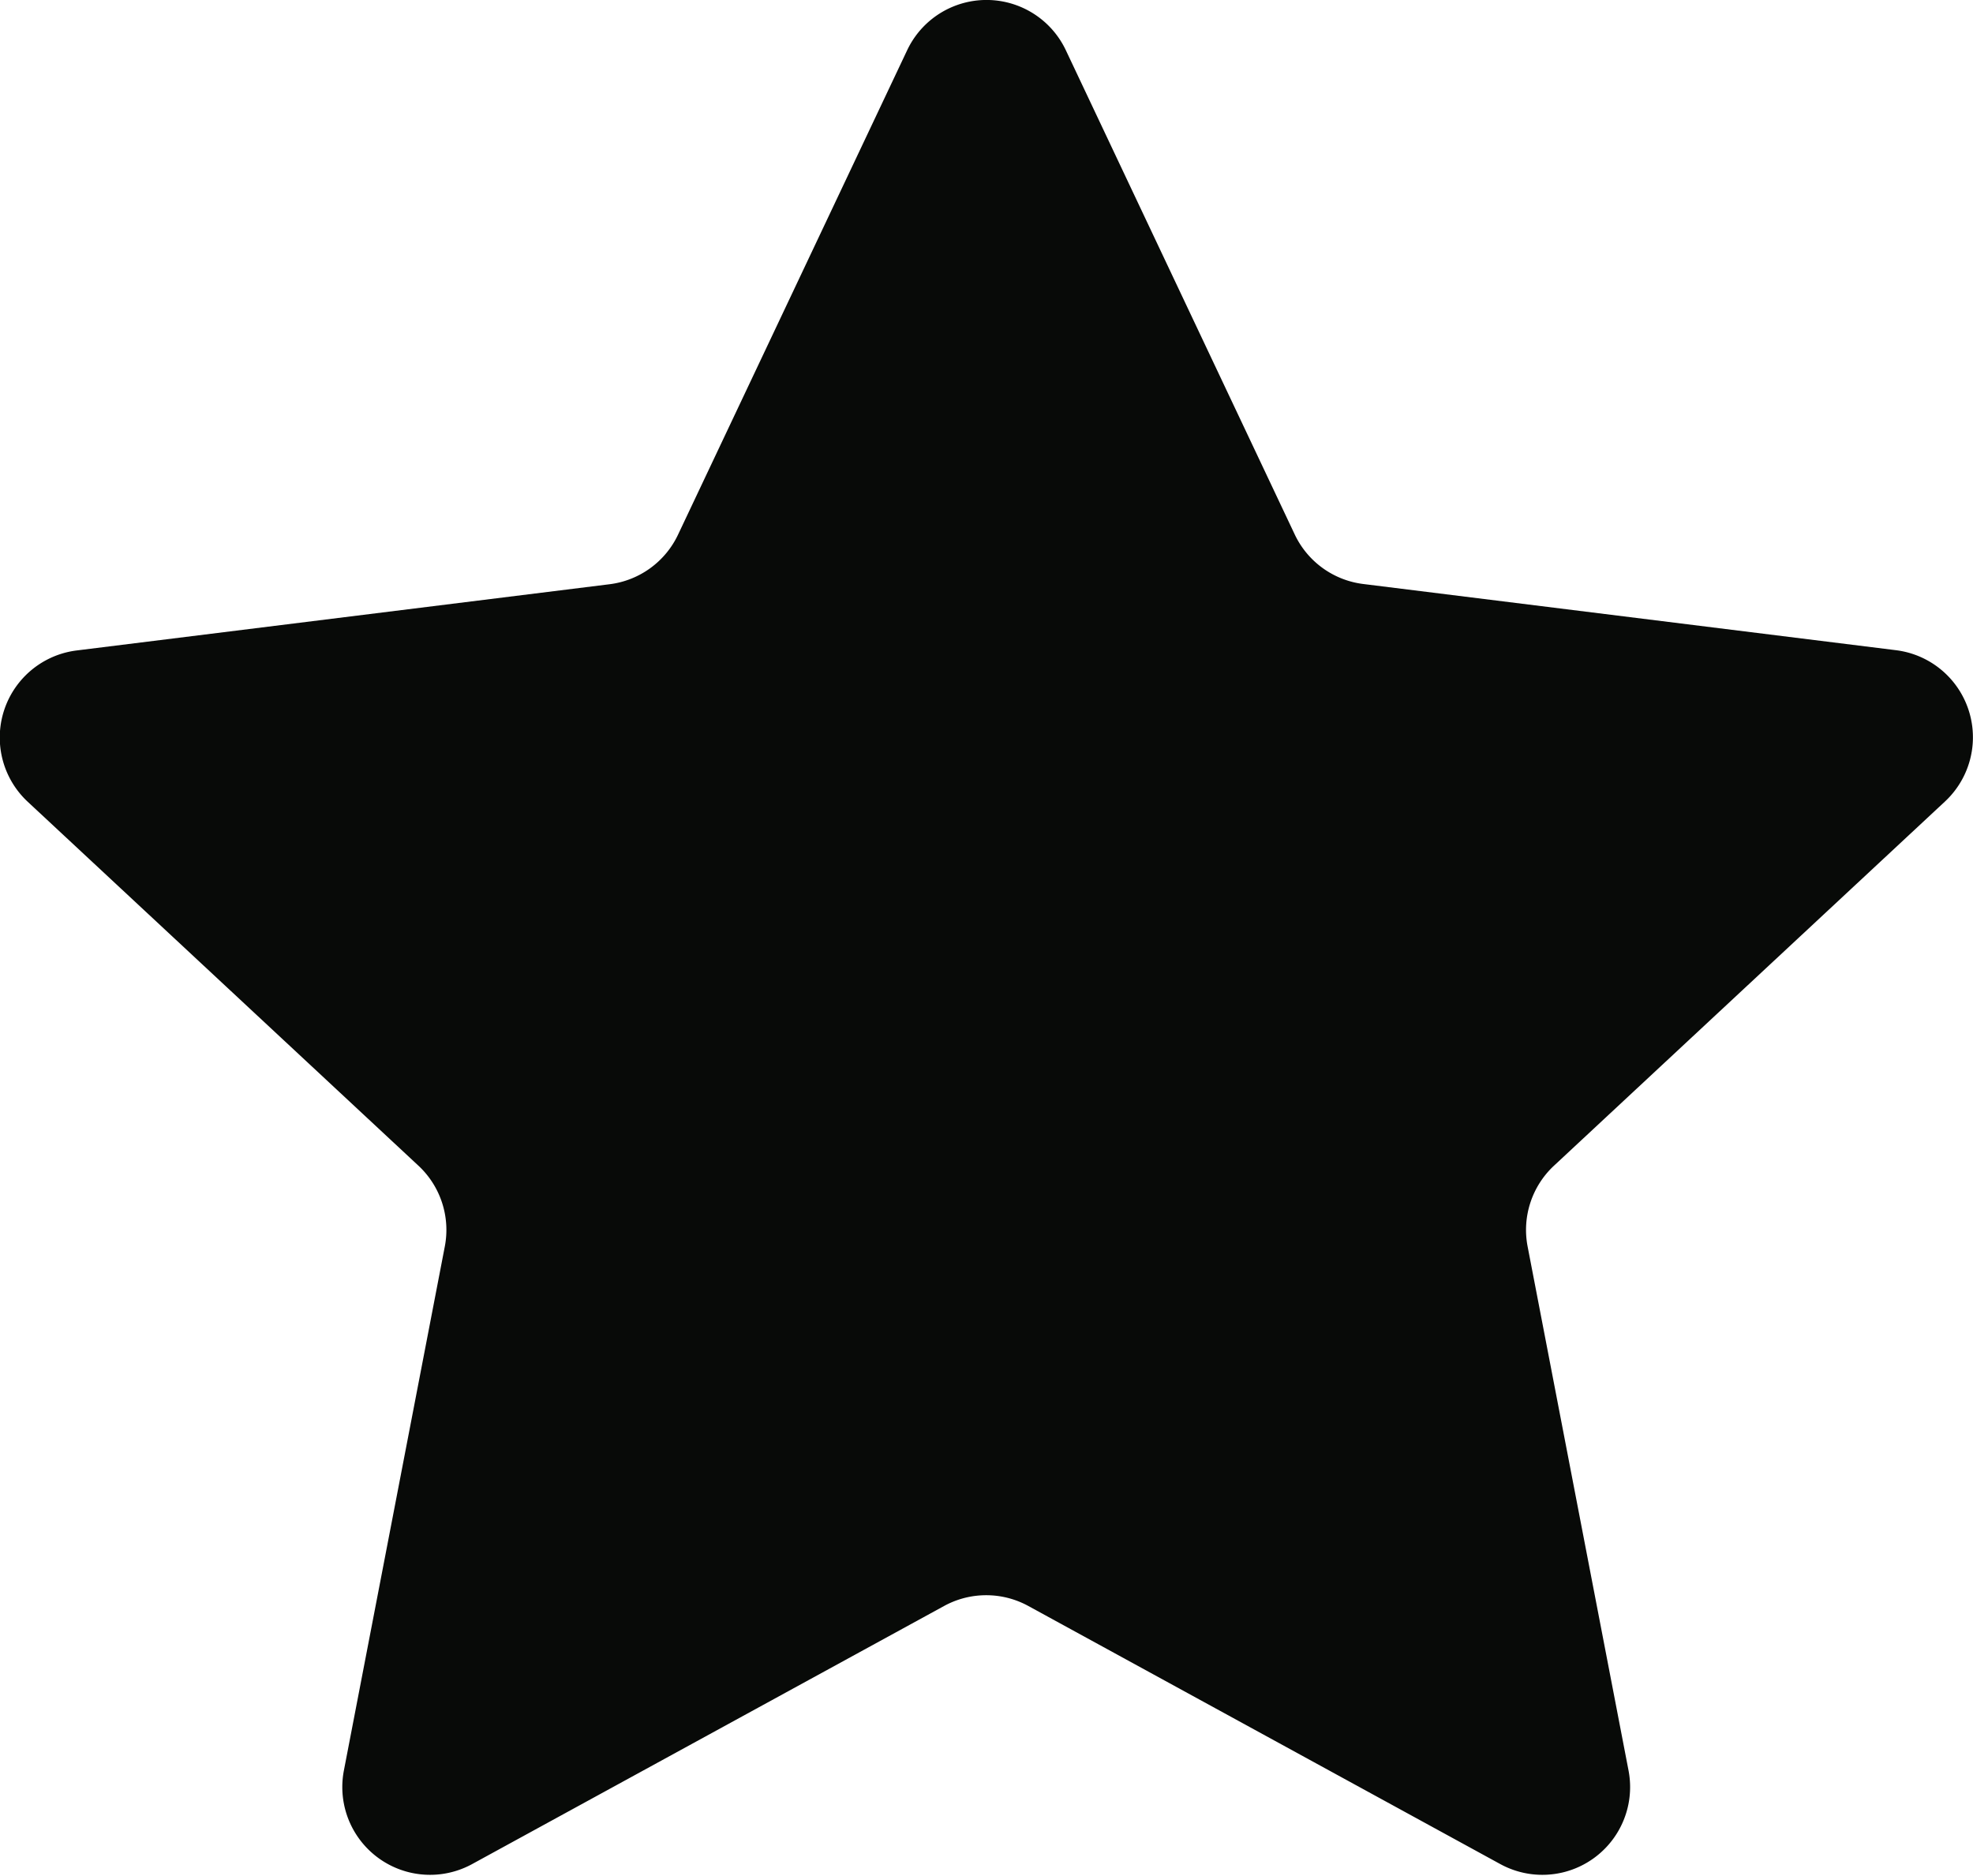 <svg xmlns="http://www.w3.org/2000/svg" width="23.833" height="22.656" viewBox="0 0 23.833 22.656">
  <path id="Path_84747" data-name="Path 84747" d="M11.332,1.009a1.06,1.06,0,0,1,1.917,0l2.764,5.847a1.06,1.06,0,0,0,.827.6l6.438.8a1.06,1.06,0,0,1,.591,1.827l-4.724,4.4a1.06,1.06,0,0,0-.318.976l1.219,6.329a1.06,1.06,0,0,1-1.55,1.13l-5.7-3.117a1.06,1.06,0,0,0-1.018,0l-5.7,3.117a1.06,1.06,0,0,1-1.55-1.13l1.219-6.329a1.06,1.06,0,0,0-.318-.976l-4.724-4.4A1.06,1.06,0,0,1,1.3,8.259l6.438-.8a1.06,1.06,0,0,0,.827-.6Z" transform="translate(-0.374 -0.402)" fill="#080A08"/>
</svg>
